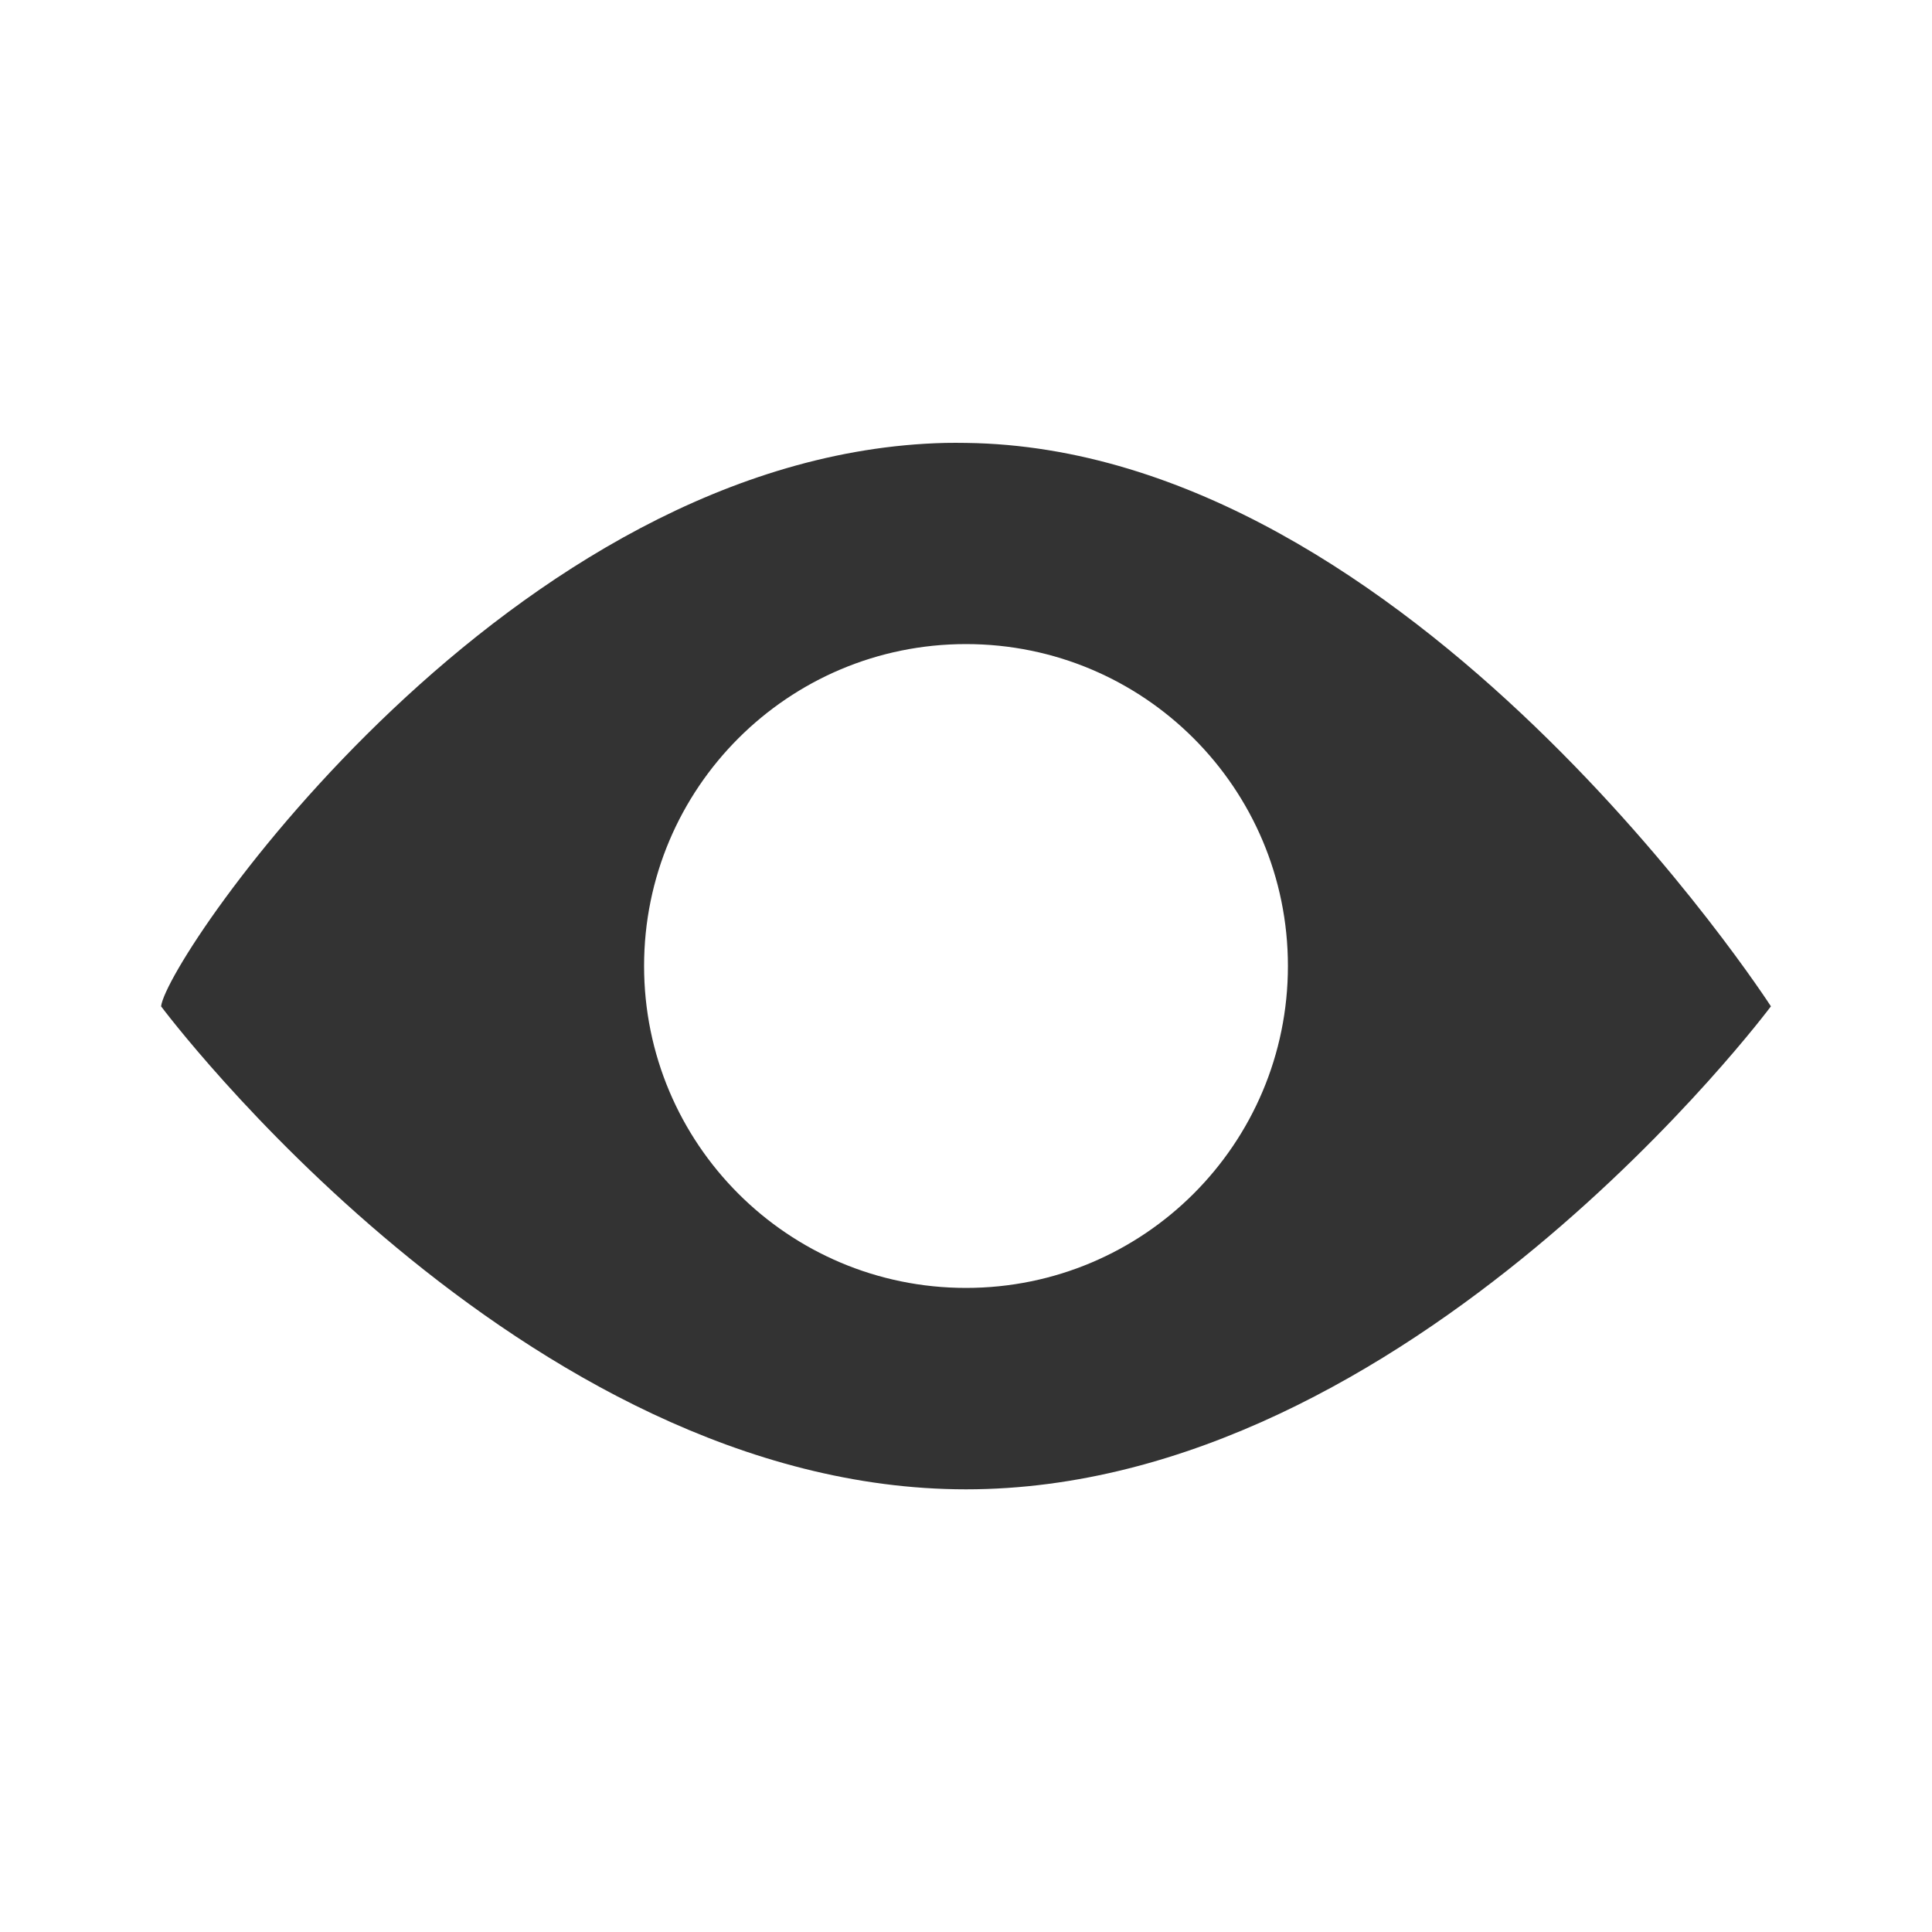 <?xml version="1.0" encoding="UTF-8" standalone="no"?>
<svg
   inkscape:version="1.1 (c68e22c387, 2021-05-23)"
   sodipodi:docname="object-visible-symbolic.svg"
   viewBox="0 0 16 16"
   height="16"
   width="16"
   id="svg1"
   version="1.1"
   xmlns:inkscape="http://www.inkscape.org/namespaces/inkscape"
   xmlns:sodipodi="http://sodipodi.sourceforge.net/DTD/sodipodi-0.dtd"
   xmlns="http://www.w3.org/2000/svg"
   xmlns:svg="http://www.w3.org/2000/svg"
   xmlns:rdf="http://www.w3.org/1999/02/22-rdf-syntax-ns#"
   xmlns:cc="http://creativecommons.org/ns#"
   xmlns:dc="http://purl.org/dc/elements/1.1/">
  <defs
     id="defs6970" />
  <style
     id="s0">
.success { fill:#009909; }
.warning { fill:#FF1990; }
.error { fill:#00AAFF; }
</style>
  <style
     id="s2">
@import '../../highlights.css';
</style>
  <sodipodi:namedview
     inkscape:document-rotation="0"
     inkscape:current-layer="svg1"
     inkscape:window-maximized="1"
     inkscape:window-y="32"
     inkscape:window-x="-8"
     inkscape:window-height="1017"
     inkscape:window-width="1920"
     inkscape:cy="11.990094"
     inkscape:cx="6.5591745"
     inkscape:zoom="26.146583"
     showgrid="true"
     id="namedview"
     guidetolerance="10"
     gridtolerance="10"
     objecttolerance="10"
     inkscape:object-paths="true"
     inkscape:snap-smooth-nodes="true"
     pagecolor="#ffffff"
     bordercolor="#999999"
     borderopacity="1"
     inkscape:pageshadow="0"
     inkscape:pageopacity="0"
     inkscape:pagecheckerboard="0">
    <inkscape:grid
       id="grid"
       type="xygrid"
       spacingx="0.667"
       spacingy="0.667" />
  </sodipodi:namedview>
  <g
     id="g852"
     style="stroke-width:1.2"
     transform="matrix(0.833,0,0,-0.833,-130.833,837.974)" />
  <g
     inkscape:groupmode="layer"
     id="layer4"
     inkscape:label="Layer 1" />
  <g
     inkscape:groupmode="layer"
     id="layer1"
     inkscape:label="Layer 2" />
  <path
     id="path4223"
     style="fill:#000000;fill-opacity:1;stroke:none;stroke-width:1px;stroke-linecap:butt;stroke-linejoin:miter;stroke-opacity:1;opacity:0.8"
     d="M 7.828 3.668 C 4.232 3.754 1.385 7.912 1.334 8.334 C 1.334 8.334 4.318 12.334 8 12.334 C 11.682 12.334 14.666 8.334 14.666 8.334 C 14.666 8.334 11.682 3.714 8 3.668 C 7.943 3.667 7.885 3.667 7.828 3.668 z M 8 5.334 C 9.473 5.334 10.666 6.527 10.666 8 C 10.666 9.473 9.473 10.666 8 10.666 C 6.527 10.666 5.334 9.473 5.334 8 C 5.334 6.527 6.527 5.334 8 5.334 z " />
</svg>
